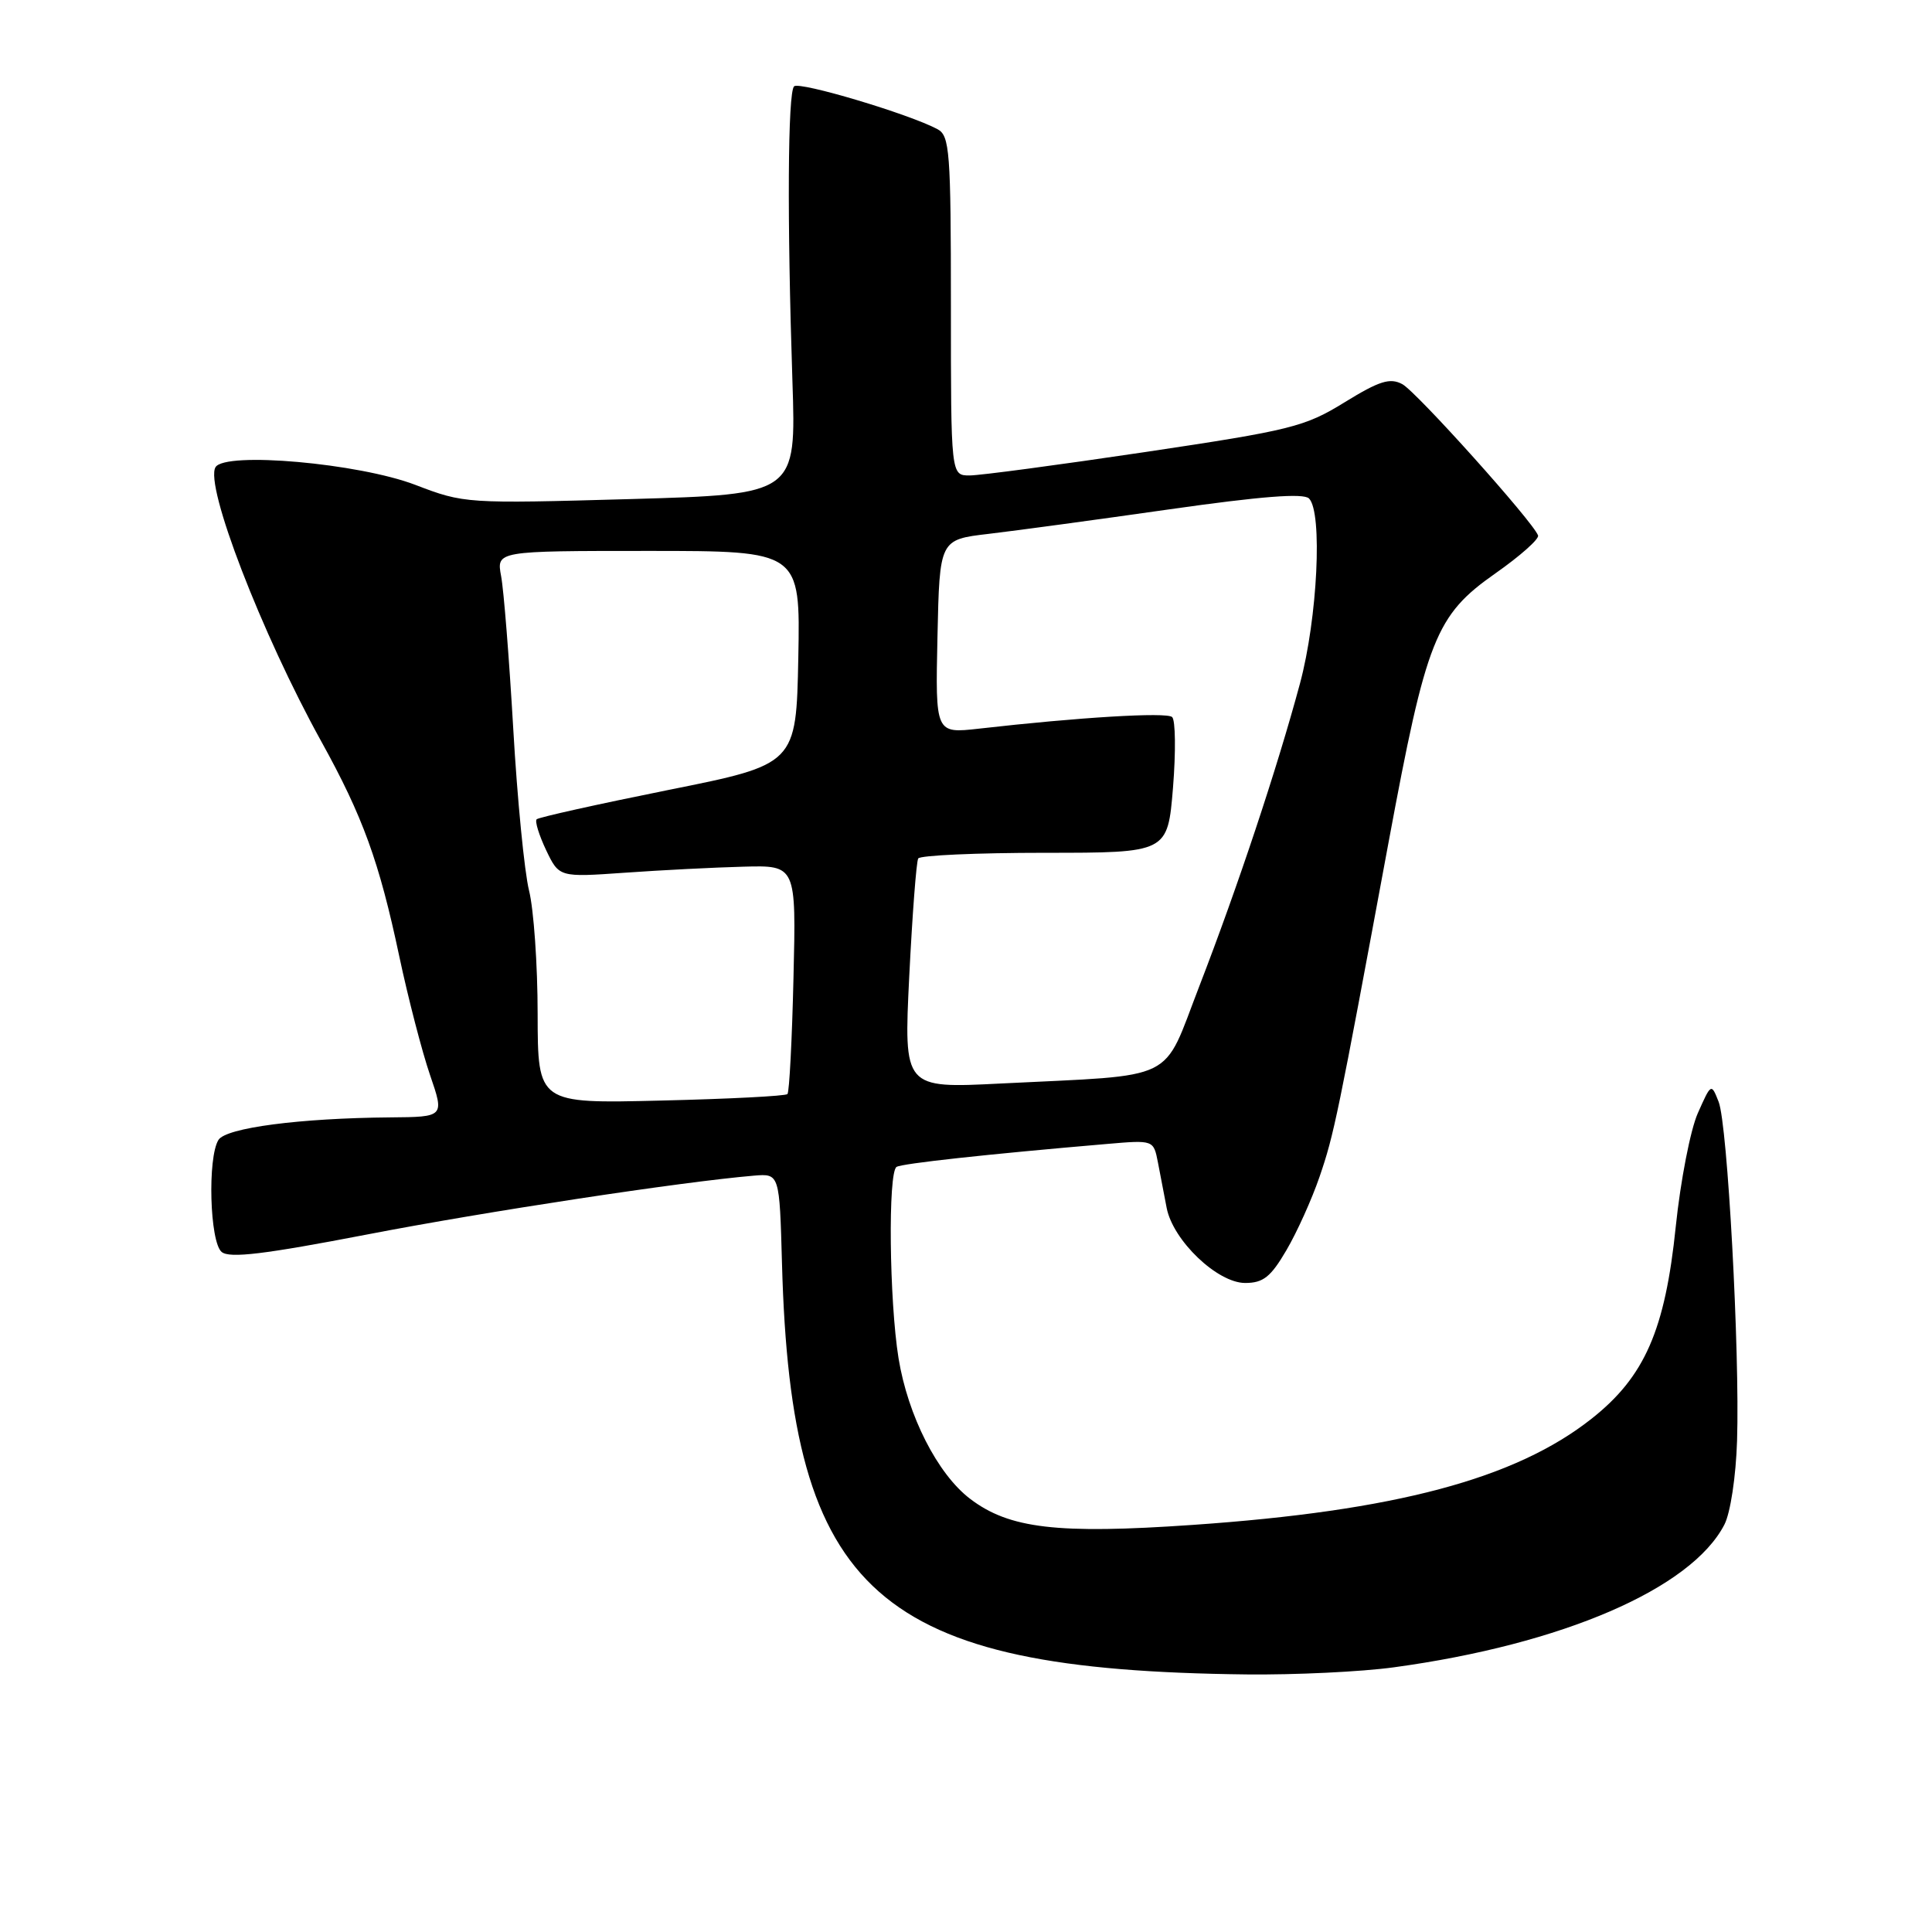 <?xml version="1.0" encoding="UTF-8" standalone="no"?>
<!DOCTYPE svg PUBLIC "-//W3C//DTD SVG 1.1//EN" "http://www.w3.org/Graphics/SVG/1.1/DTD/svg11.dtd" >
<svg xmlns="http://www.w3.org/2000/svg" xmlns:xlink="http://www.w3.org/1999/xlink" version="1.1" viewBox="0 0 256 256">
 <g >
 <path fill="currentColor"
d=" M 184.68 220.93 C 207.01 217.89 224.10 210.52 228.49 202.02 C 229.29 200.47 230.02 195.66 230.17 190.89 C 230.54 179.09 228.91 149.00 227.73 146.00 C 226.75 143.51 226.74 143.52 224.97 147.50 C 223.99 149.70 222.68 156.45 222.05 162.50 C 220.64 176.25 217.93 182.43 210.90 187.98 C 200.81 195.96 184.86 200.21 158.00 202.06 C 140.07 203.30 133.72 202.55 128.53 198.59 C 124.22 195.30 120.30 187.59 119.06 179.97 C 117.83 172.34 117.65 155.33 118.80 154.62 C 119.53 154.17 130.77 152.94 146.68 151.58 C 152.85 151.05 152.85 151.05 153.43 154.02 C 153.74 155.66 154.27 158.38 154.59 160.06 C 155.43 164.38 161.31 170.00 164.99 170.00 C 167.38 170.00 168.38 169.21 170.45 165.67 C 171.85 163.29 173.83 158.90 174.85 155.92 C 176.77 150.31 177.23 148.09 183.99 111.62 C 189.01 84.59 190.22 81.54 198.14 75.98 C 201.42 73.68 203.97 71.42 203.80 70.95 C 203.16 69.15 187.69 51.91 185.81 50.90 C 184.18 50.03 182.77 50.47 178.16 53.31 C 172.89 56.56 171.08 57.01 151.73 59.90 C 140.31 61.60 129.85 63.00 128.48 63.00 C 126.00 63.00 126.00 63.00 126.00 40.54 C 126.00 20.06 125.84 17.99 124.23 17.12 C 120.46 15.10 105.91 10.76 105.22 11.44 C 104.38 12.28 104.29 29.08 105.00 50.50 C 105.50 65.50 105.50 65.50 83.54 66.13 C 61.79 66.74 61.51 66.73 55.04 64.25 C 47.54 61.38 29.85 59.81 28.56 61.90 C 27.09 64.29 34.67 83.95 42.56 98.22 C 48.08 108.19 50.25 114.17 52.90 126.69 C 54.09 132.30 55.93 139.38 56.98 142.44 C 58.89 148.00 58.89 148.00 51.70 148.06 C 39.71 148.16 29.96 149.44 28.95 151.04 C 27.48 153.38 27.79 164.58 29.37 165.89 C 30.41 166.76 35.03 166.20 48.62 163.58 C 64.46 160.52 90.33 156.59 99.90 155.78 C 103.29 155.50 103.29 155.50 103.62 167.50 C 104.82 211.31 116.14 221.31 165.18 221.87 C 171.60 221.94 180.38 221.52 184.68 220.93 Z  M 71.24 134.36 C 71.24 127.84 70.72 120.47 70.10 118.00 C 69.49 115.53 68.54 105.89 68.01 96.59 C 67.47 87.28 66.75 78.17 66.40 76.34 C 65.78 73.00 65.78 73.00 85.92 73.00 C 106.05 73.00 106.05 73.00 105.78 87.14 C 105.50 101.28 105.50 101.28 88.54 104.68 C 79.21 106.56 71.37 108.30 71.11 108.56 C 70.85 108.81 71.42 110.65 72.36 112.64 C 74.09 116.25 74.09 116.25 82.79 115.64 C 87.58 115.30 94.65 114.94 98.50 114.84 C 105.50 114.65 105.50 114.65 105.14 129.58 C 104.95 137.78 104.59 144.71 104.34 144.97 C 104.09 145.23 96.55 145.62 87.58 145.83 C 71.26 146.23 71.26 146.23 71.24 134.36 Z  M 120.48 129.36 C 120.89 121.19 121.42 114.16 121.67 113.75 C 121.91 113.34 129.45 113.00 138.42 113.00 C 154.72 113.00 154.72 113.00 155.43 104.36 C 155.81 99.61 155.76 95.40 155.31 95.01 C 154.55 94.34 142.98 95.04 129.72 96.55 C 123.94 97.20 123.94 97.20 124.22 84.35 C 124.50 71.50 124.50 71.50 131.00 70.74 C 134.57 70.32 145.35 68.86 154.95 67.49 C 167.11 65.76 172.72 65.32 173.45 66.05 C 175.27 67.87 174.58 81.94 172.25 90.58 C 169.22 101.84 164.01 117.50 158.91 130.69 C 153.92 143.57 156.36 142.38 132.62 143.57 C 119.75 144.22 119.75 144.22 120.48 129.36 Z "/>
</g>
</svg>